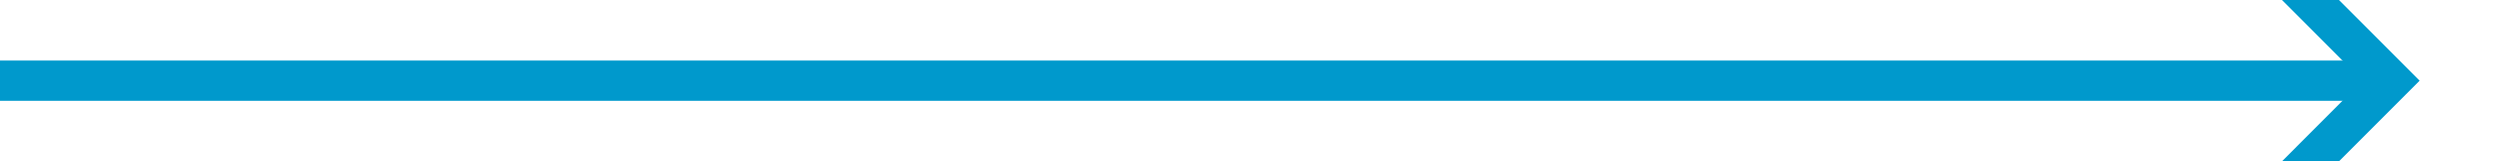﻿<?xml version="1.0" encoding="utf-8"?>
<svg version="1.1" width="124px" height="8px" viewBox="296 575 124 8" xmlns:xlink="http://www.w3.org/1999/xlink" xmlns="http://www.w3.org/2000/svg">
  <path d="M 408.893 574.707 L 413.186 579 L 408.893 583.293 L 410.307 584.707 L 415.307 579.707 L 416.014 579 L 415.307 578.293 L 410.307 573.293 L 408.893 574.707 Z " fill-rule="nonzero" fill="#0099cc" stroke="none" />
  <path d="M 296 579 L 414 579 " stroke-width="2" stroke="#0099cc" fill="none" />
</svg>